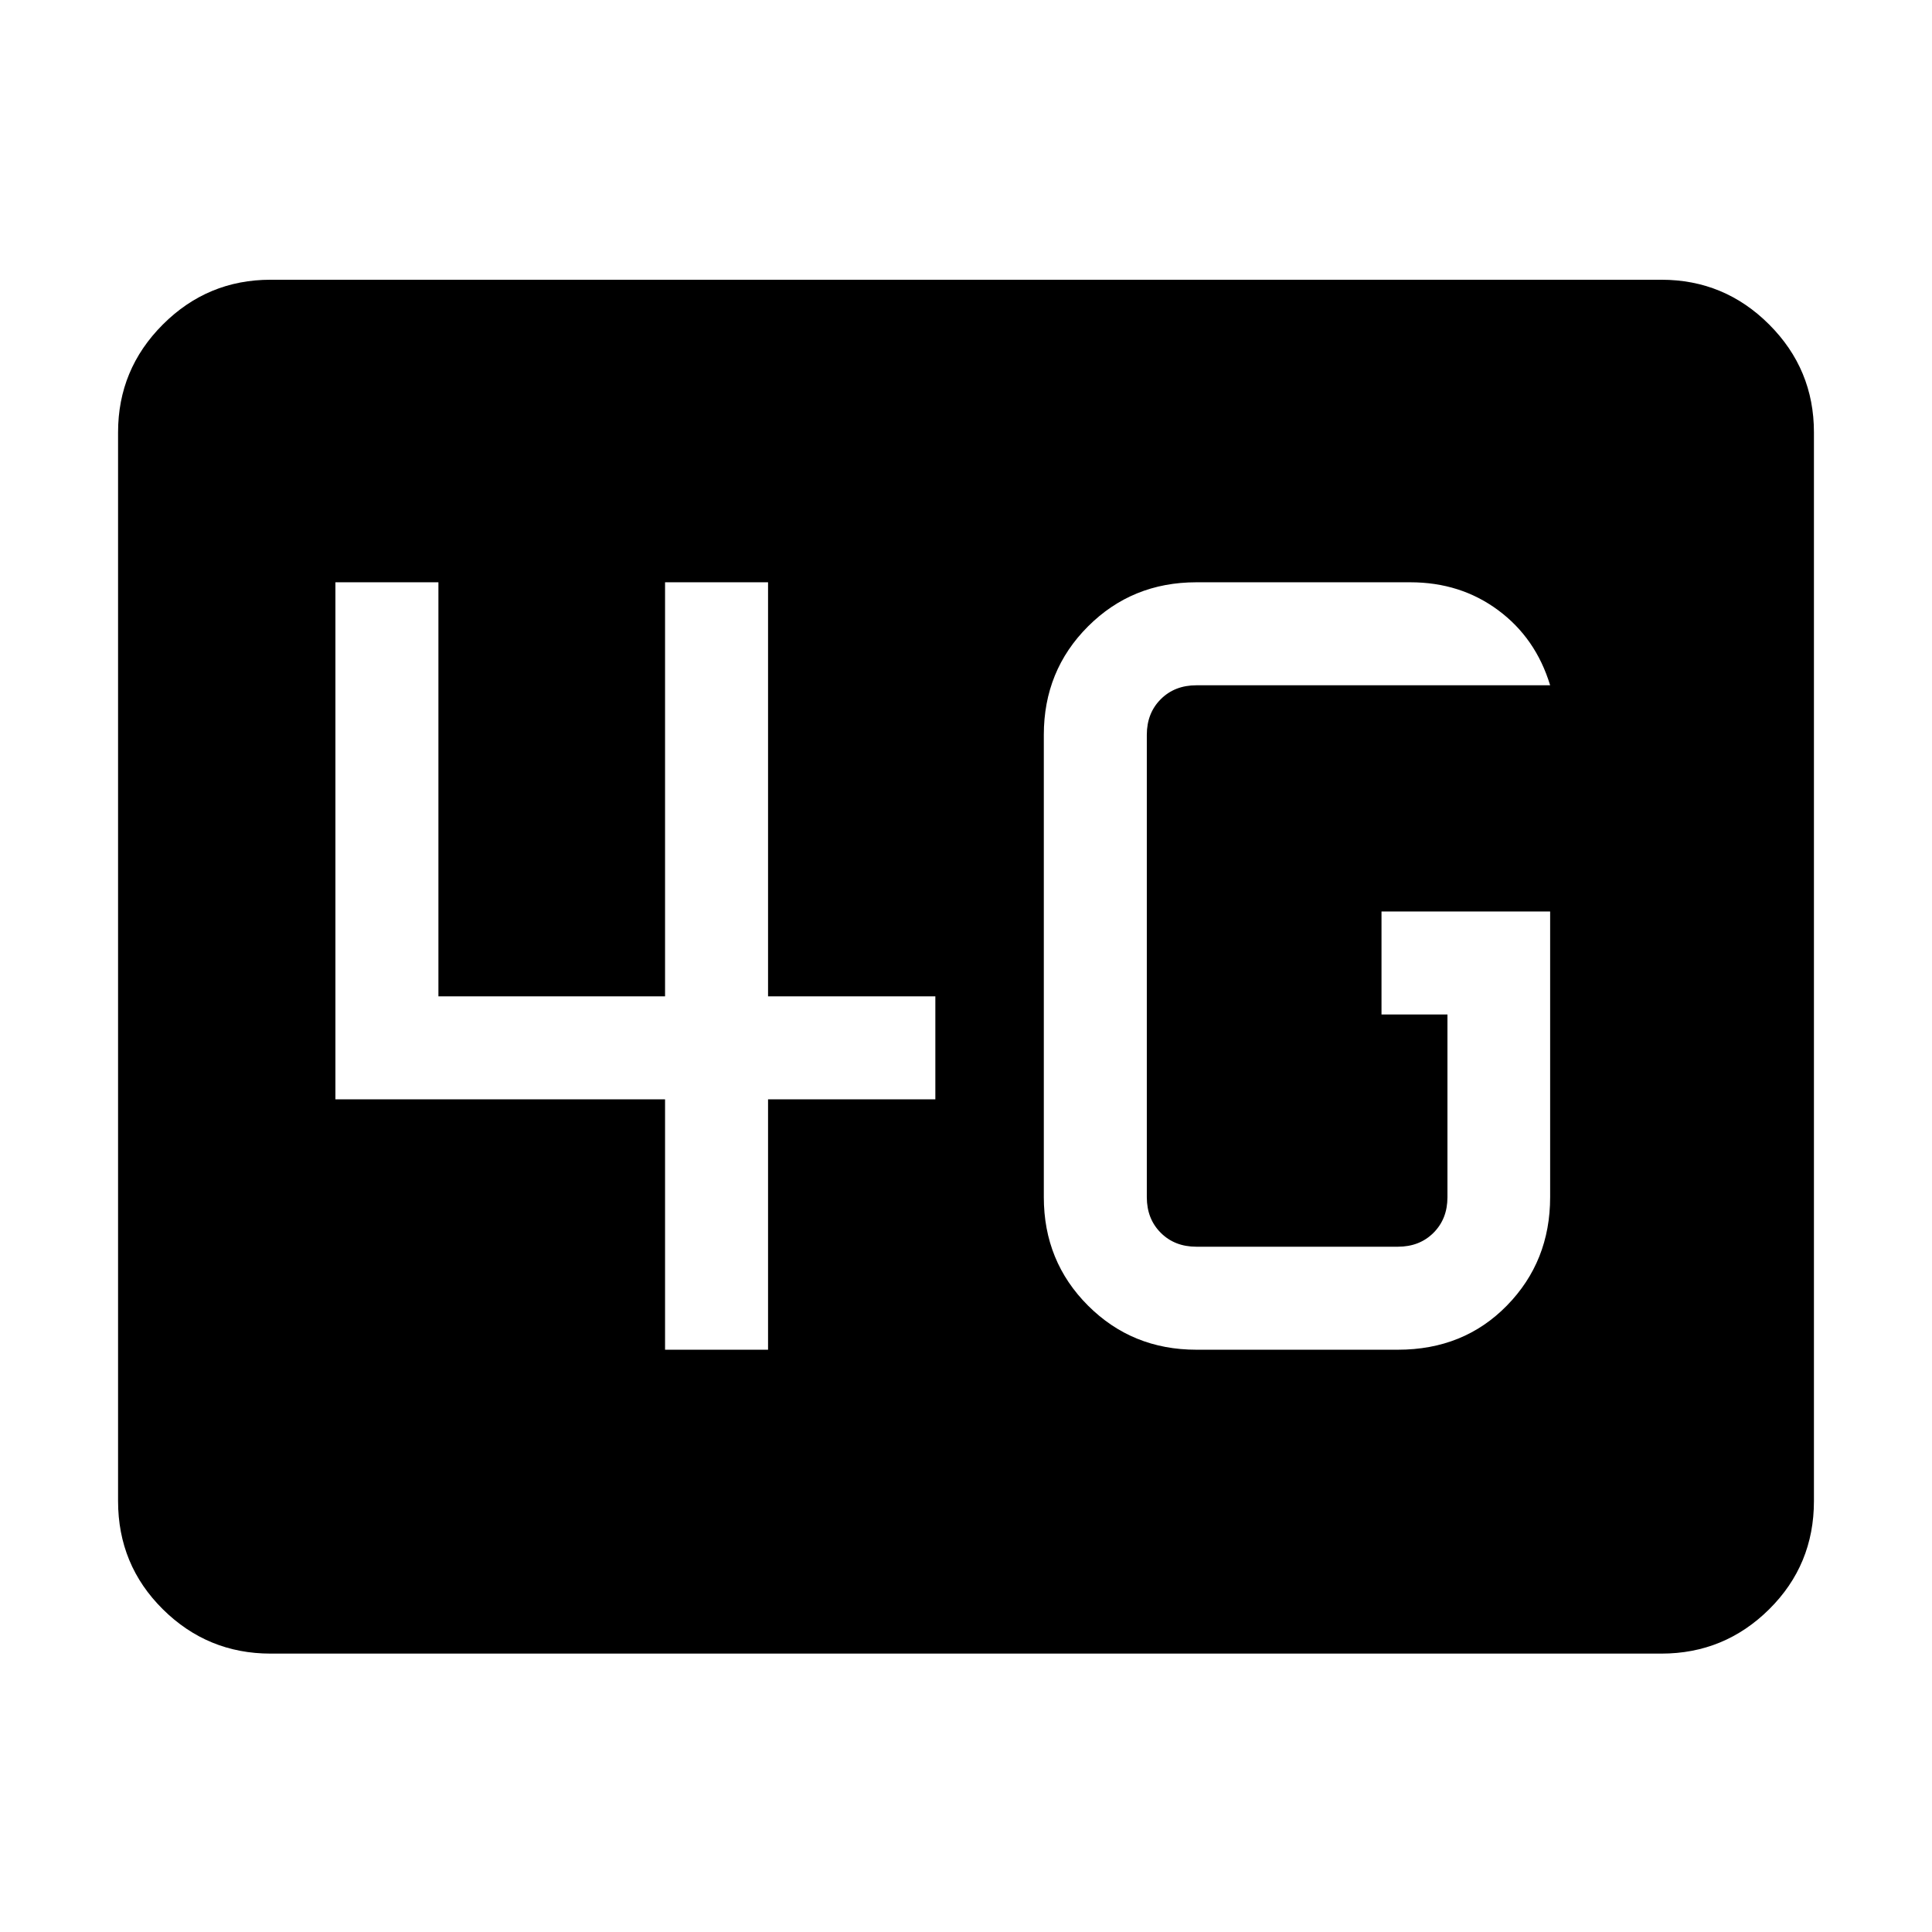 <svg xmlns="http://www.w3.org/2000/svg" height="40" viewBox="0 96 960 960" width="40"><path d="M134.461 917.667q-31.301 0-53.548-22.034-22.246-22.034-22.246-53.761V310.795q0-31.302 22.246-53.549Q103.16 235 134.461 235h691.078q31.301 0 53.548 22.246 22.246 22.247 22.246 53.549v531.077q0 31.727-22.246 53.761-22.247 22.034-53.548 22.034H134.461Zm635.795-368.744h-83.794v51.179h32.769v90.77q0 10.769-6.923 17.692t-17.692 6.923H594.461q-10.769 0-17.692-6.923t-6.923-17.692V461.128q0-10.769 6.923-17.692t17.692-6.923h175.795q-7.128-23.462-25.847-37.321-18.72-13.859-43.639-13.859H594.461q-31.91 0-53.852 21.943-21.942 21.942-21.942 53.852v229.744q0 31.91 21.942 53.852 21.942 21.943 53.852 21.943h100.155q32.686 0 54.163-21.943 21.477-21.942 21.477-53.852V548.923ZM330.462 766.667h51.179V642.256h83.128v-51.179h-83.128V385.333h-51.179v205.744H217.846V385.333h-51.179v256.923h163.795v124.411Z"/></svg>